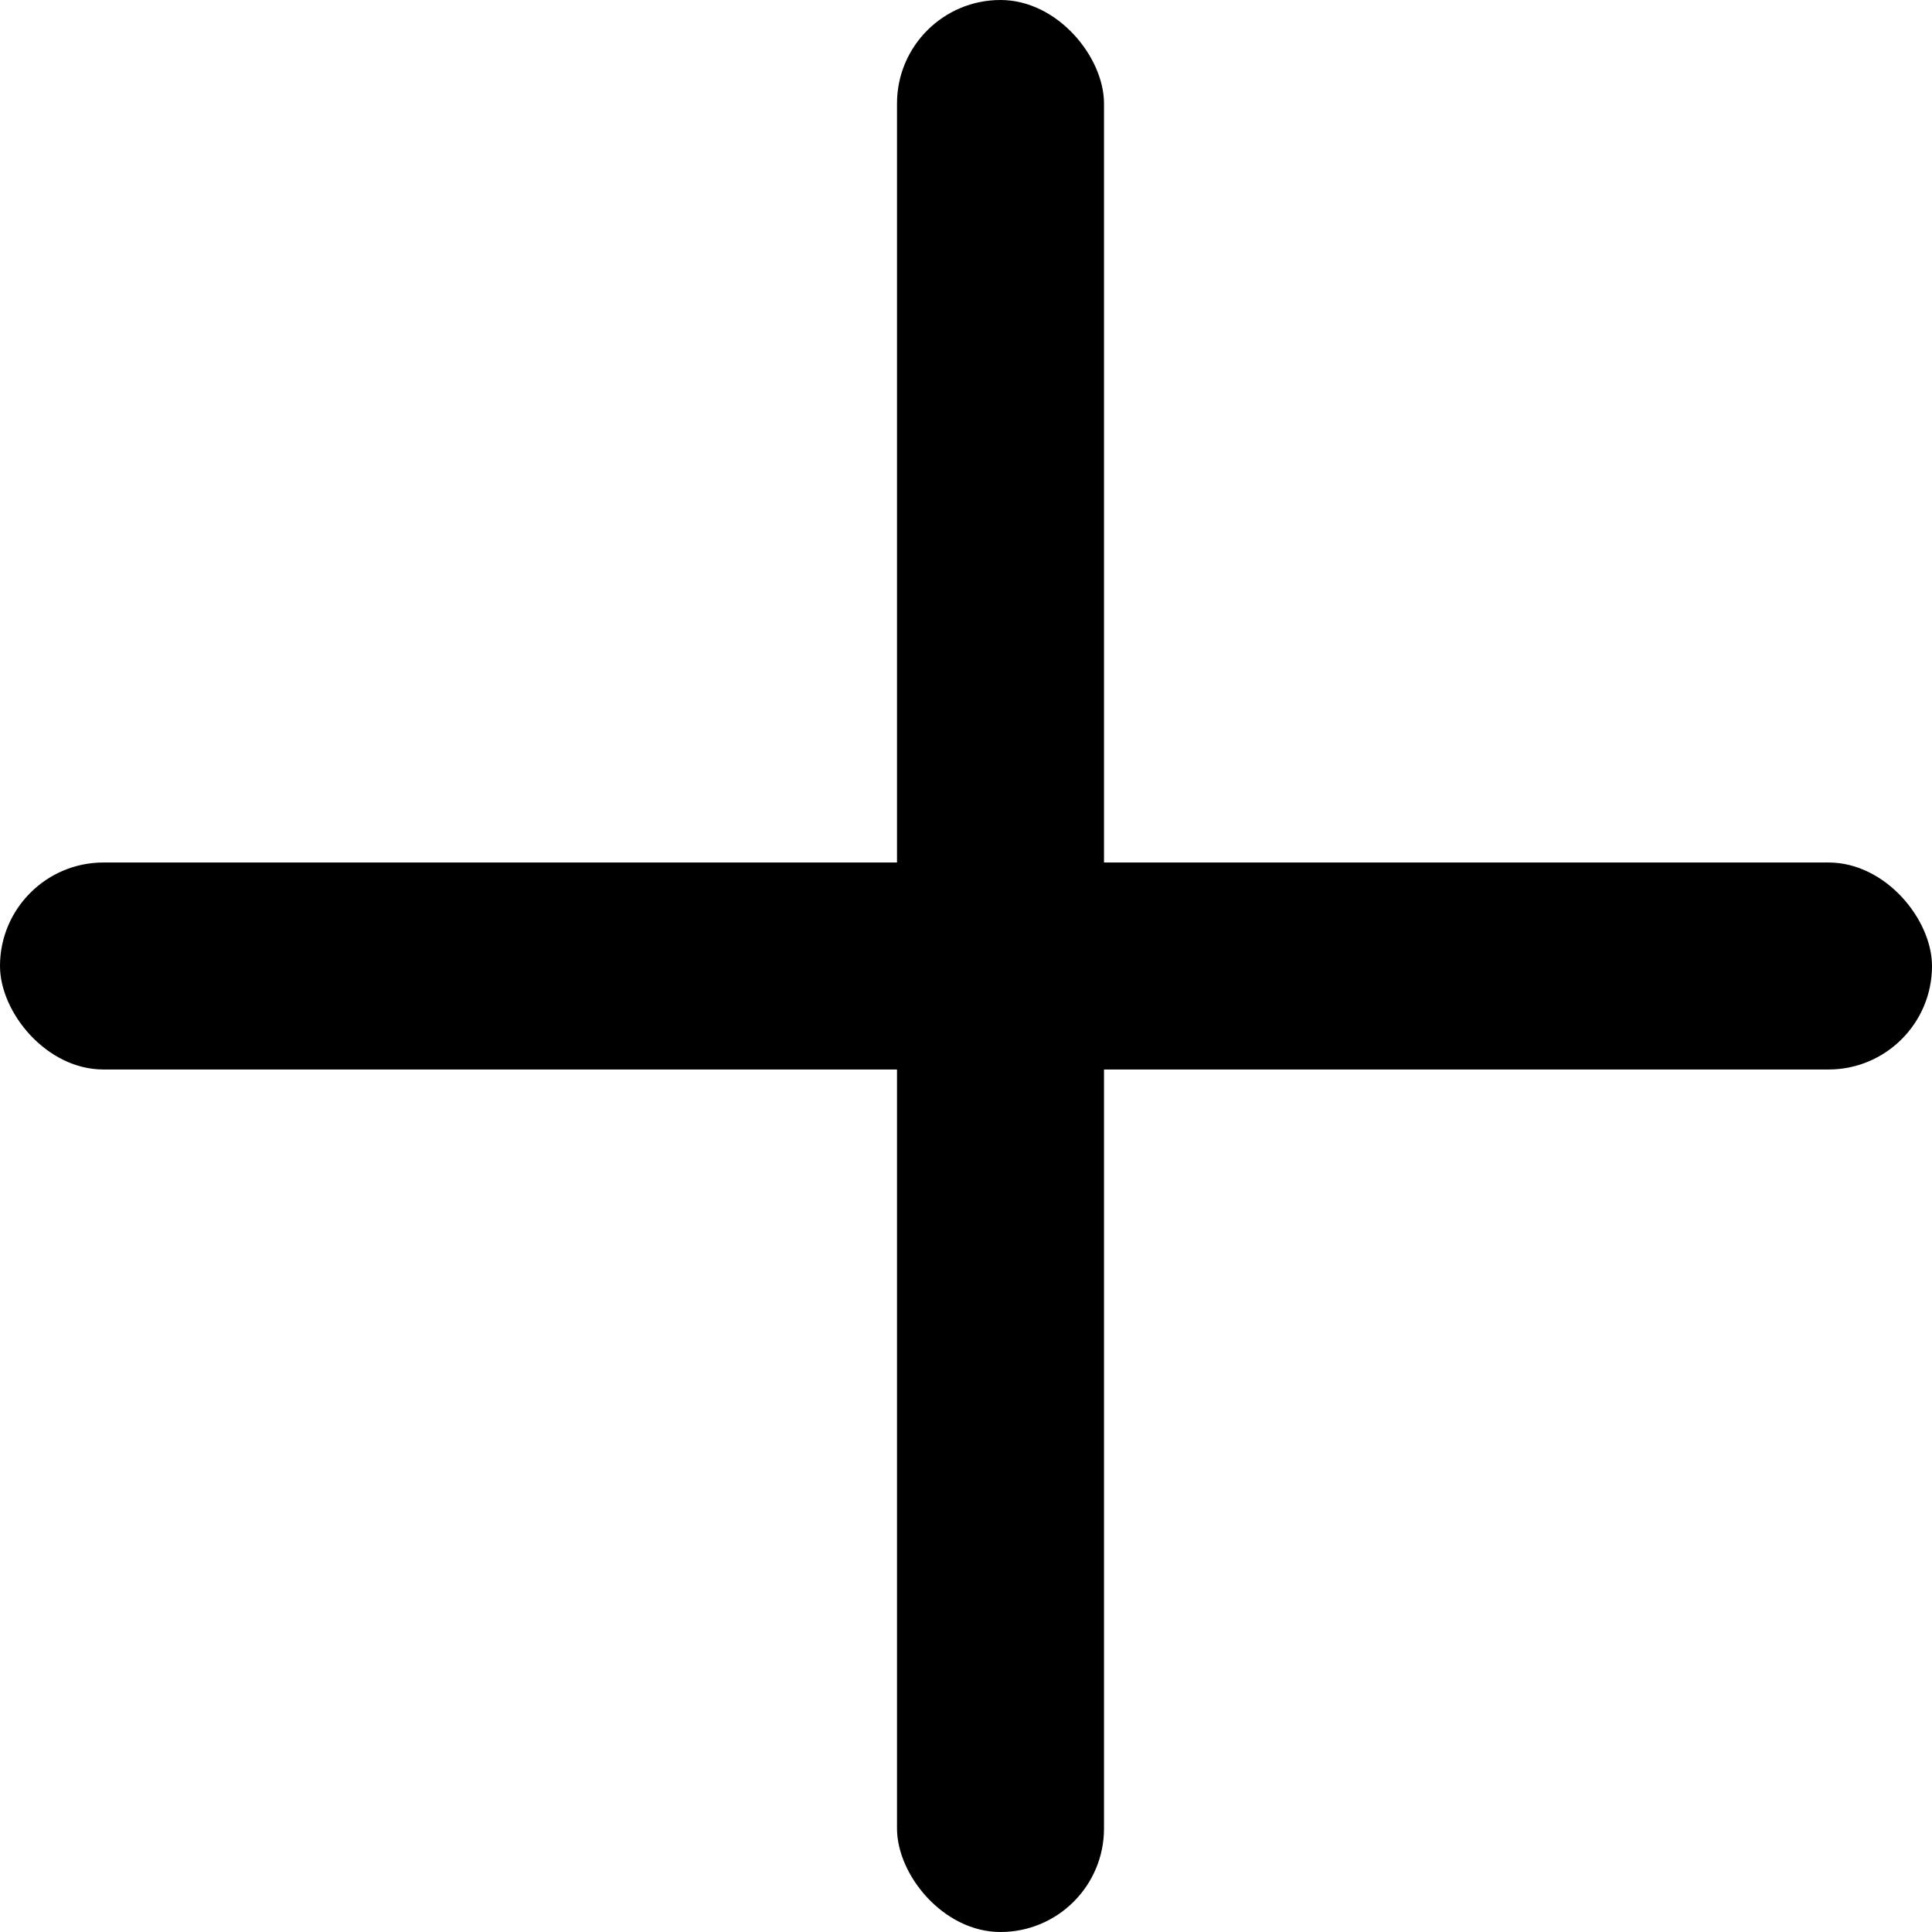 <svg width="28" height="28" viewBox="0 0 28 28" fill="none" xmlns="http://www.w3.org/2000/svg">
<rect y="12.5" width="28" height="3" rx="1.5" fill="black"/>
<rect x="13" width="3" height="28" rx="1.5" fill="black"/>
</svg>
